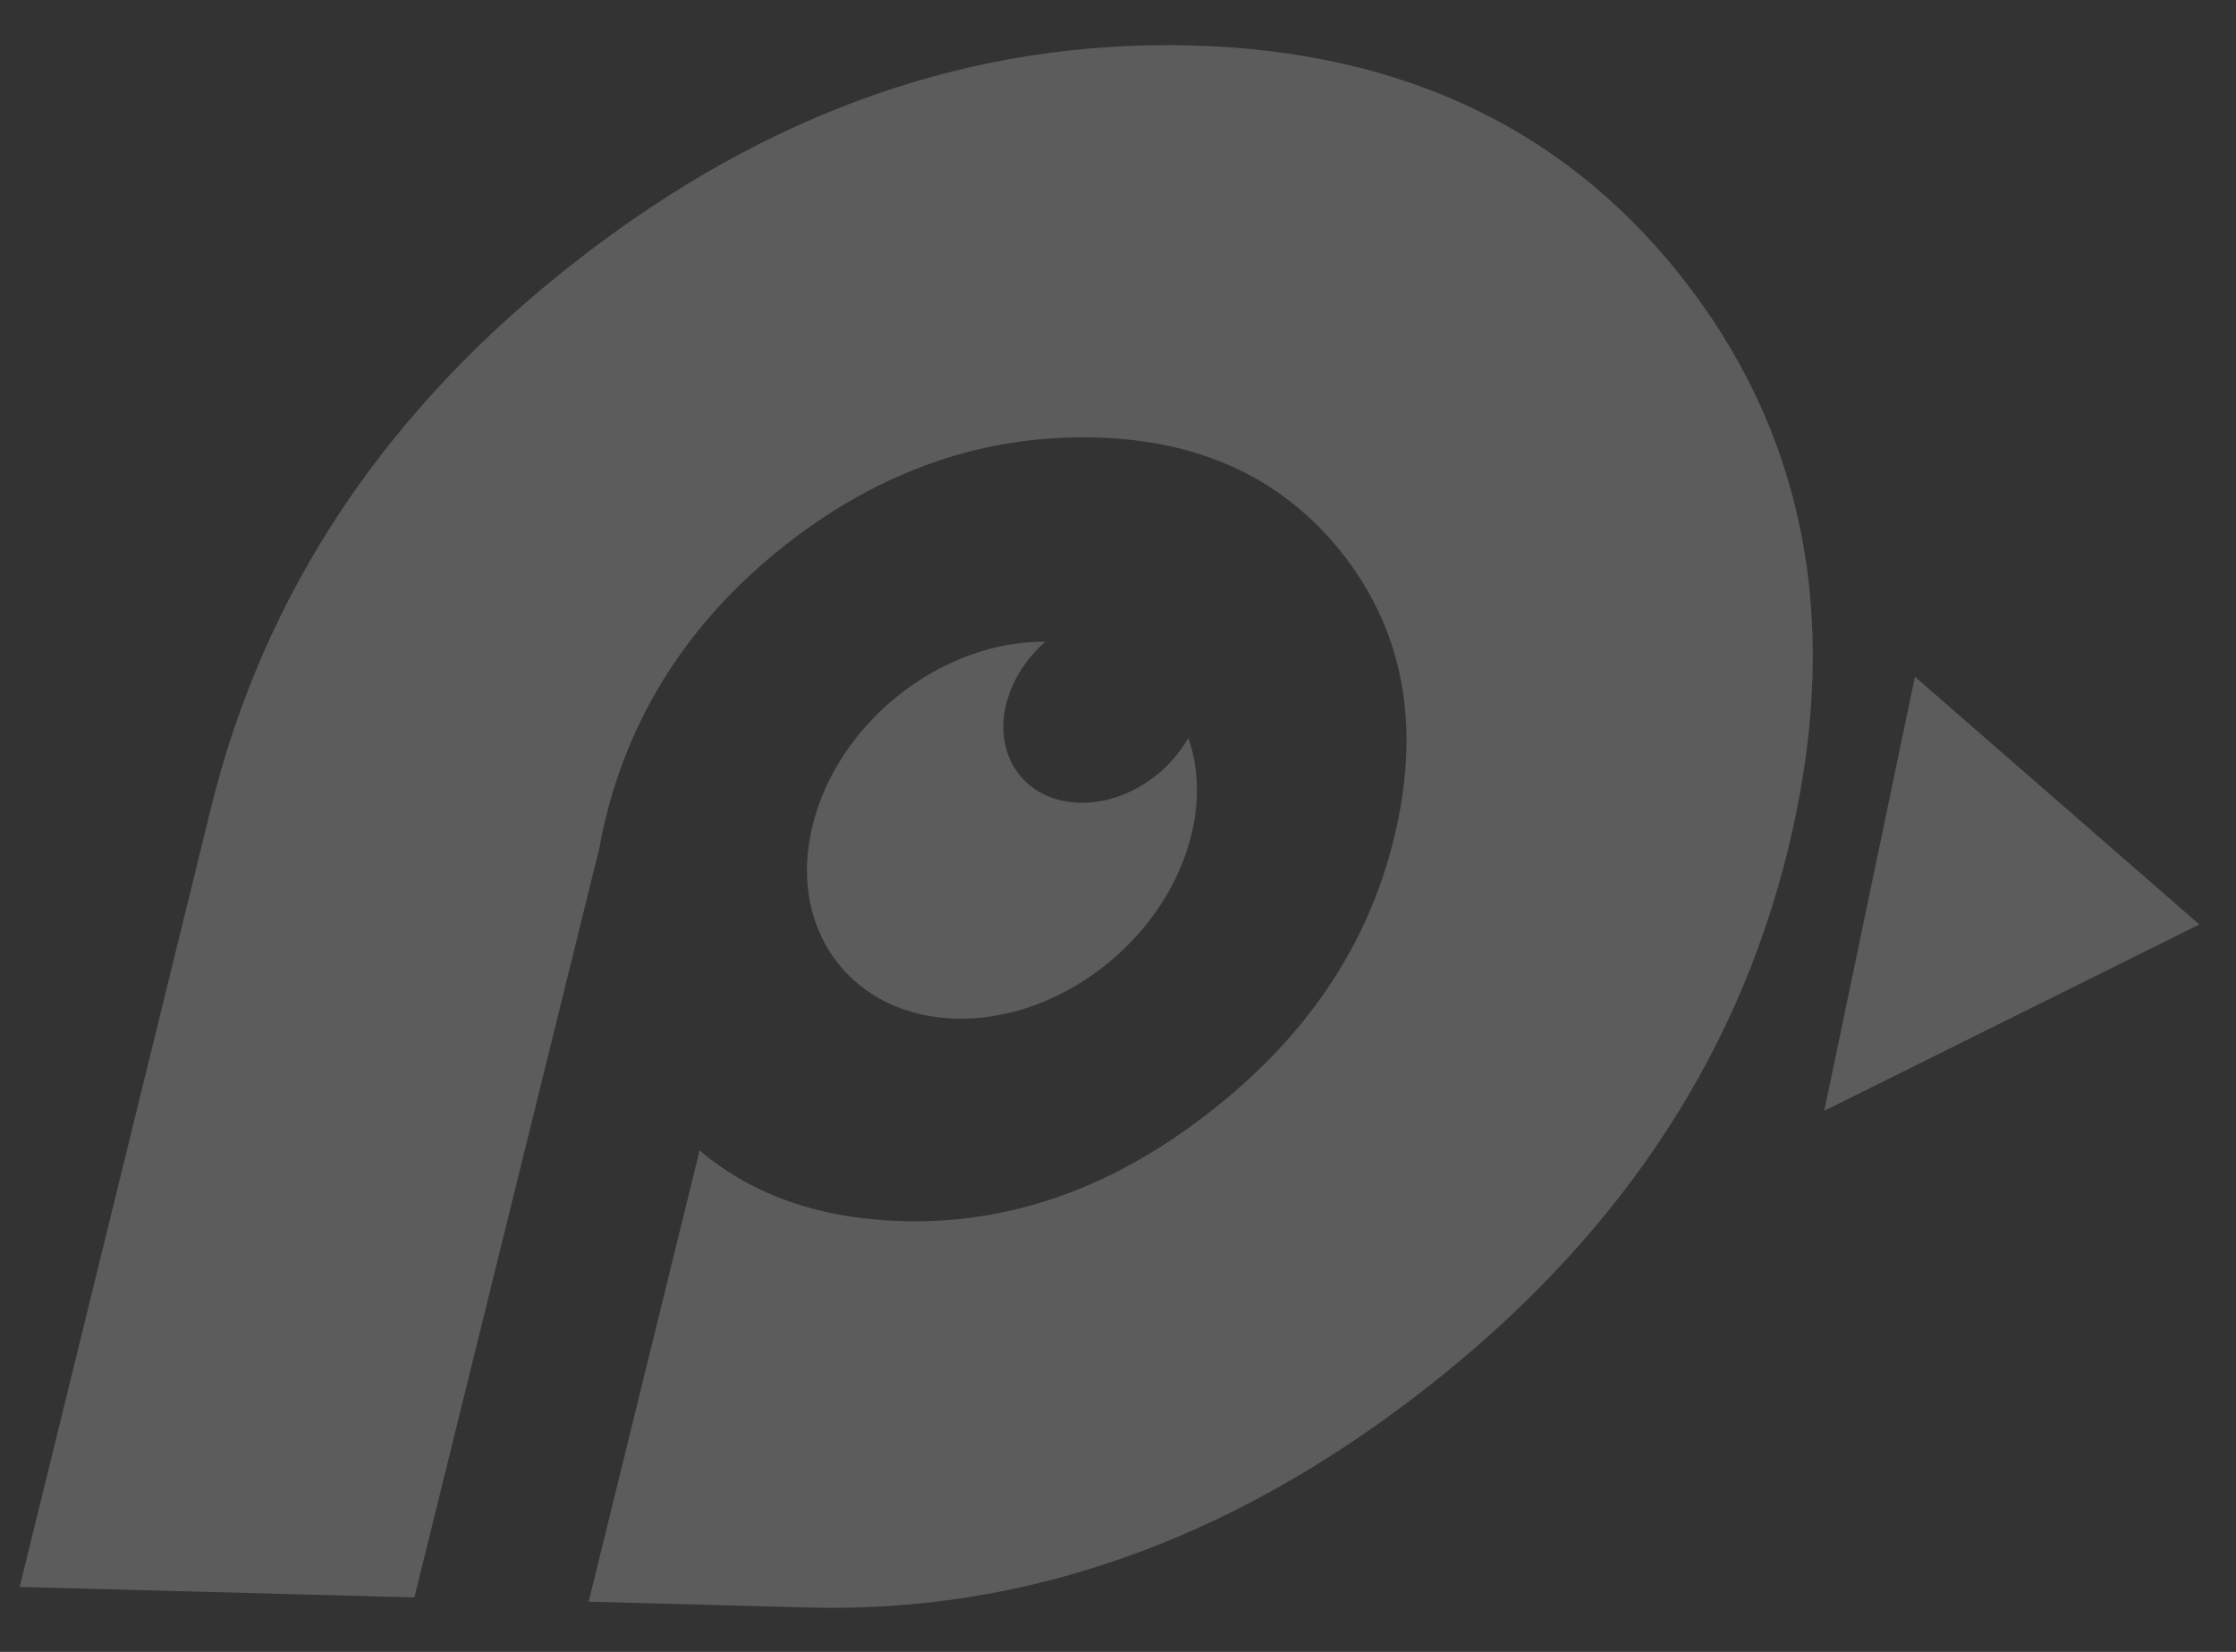 <svg width="111" height="82" viewBox="0 0 111 82" fill="none" xmlns="http://www.w3.org/2000/svg">
<rect x="0" y="0" width="111" height="82" fill="#333333" stroke="none"/>
<path fill-rule="evenodd" clip-rule="evenodd" d="M10.461 40.155C13.104 29.374 19.164 20.296 28.661 12.919C38.159 5.522 48.319 1.968 59.162 2.257C69.824 2.541 78.072 6.566 83.944 14.352C89.796 22.138 91.401 31.401 88.758 42.181C86.161 52.781 80.063 61.758 70.485 69.153C60.907 76.548 50.787 80.083 40.125 79.799L29.222 79.508L34.731 57.108C37.349 59.332 40.72 60.509 44.844 60.619C50.175 60.761 55.235 58.963 60.026 55.225C64.836 51.488 67.875 46.979 69.184 41.679C70.538 36.2 69.736 31.548 66.799 27.685C63.861 23.842 59.727 21.86 54.396 21.718C48.884 21.571 43.784 23.327 39.097 26.967C34.41 30.627 31.389 35.197 30.056 40.657C29.943 41.117 29.851 41.557 29.778 41.998L20.571 79.298L0.977 78.776L10.461 40.155Z" fill="white" fill-opacity="0.2"/>
<path fill-rule="evenodd" clip-rule="evenodd" d="M58.993 36.637C60.265 40.274 58.63 44.981 54.764 47.999C50.2 51.561 44.246 51.403 41.467 47.644C38.688 43.907 40.154 37.987 44.718 34.424C46.959 32.692 49.518 31.834 51.893 31.857C49.791 33.694 49.171 36.536 50.532 38.364C51.95 40.274 54.988 40.355 57.331 38.545C58.03 38 58.592 37.331 58.993 36.637Z" fill="white" fill-opacity="0.2"/>
<path d="M109.179 45.891L95.061 33.594L90.56 55.142L109.179 45.891Z" fill="white" fill-opacity="0.2"/>
</svg>
